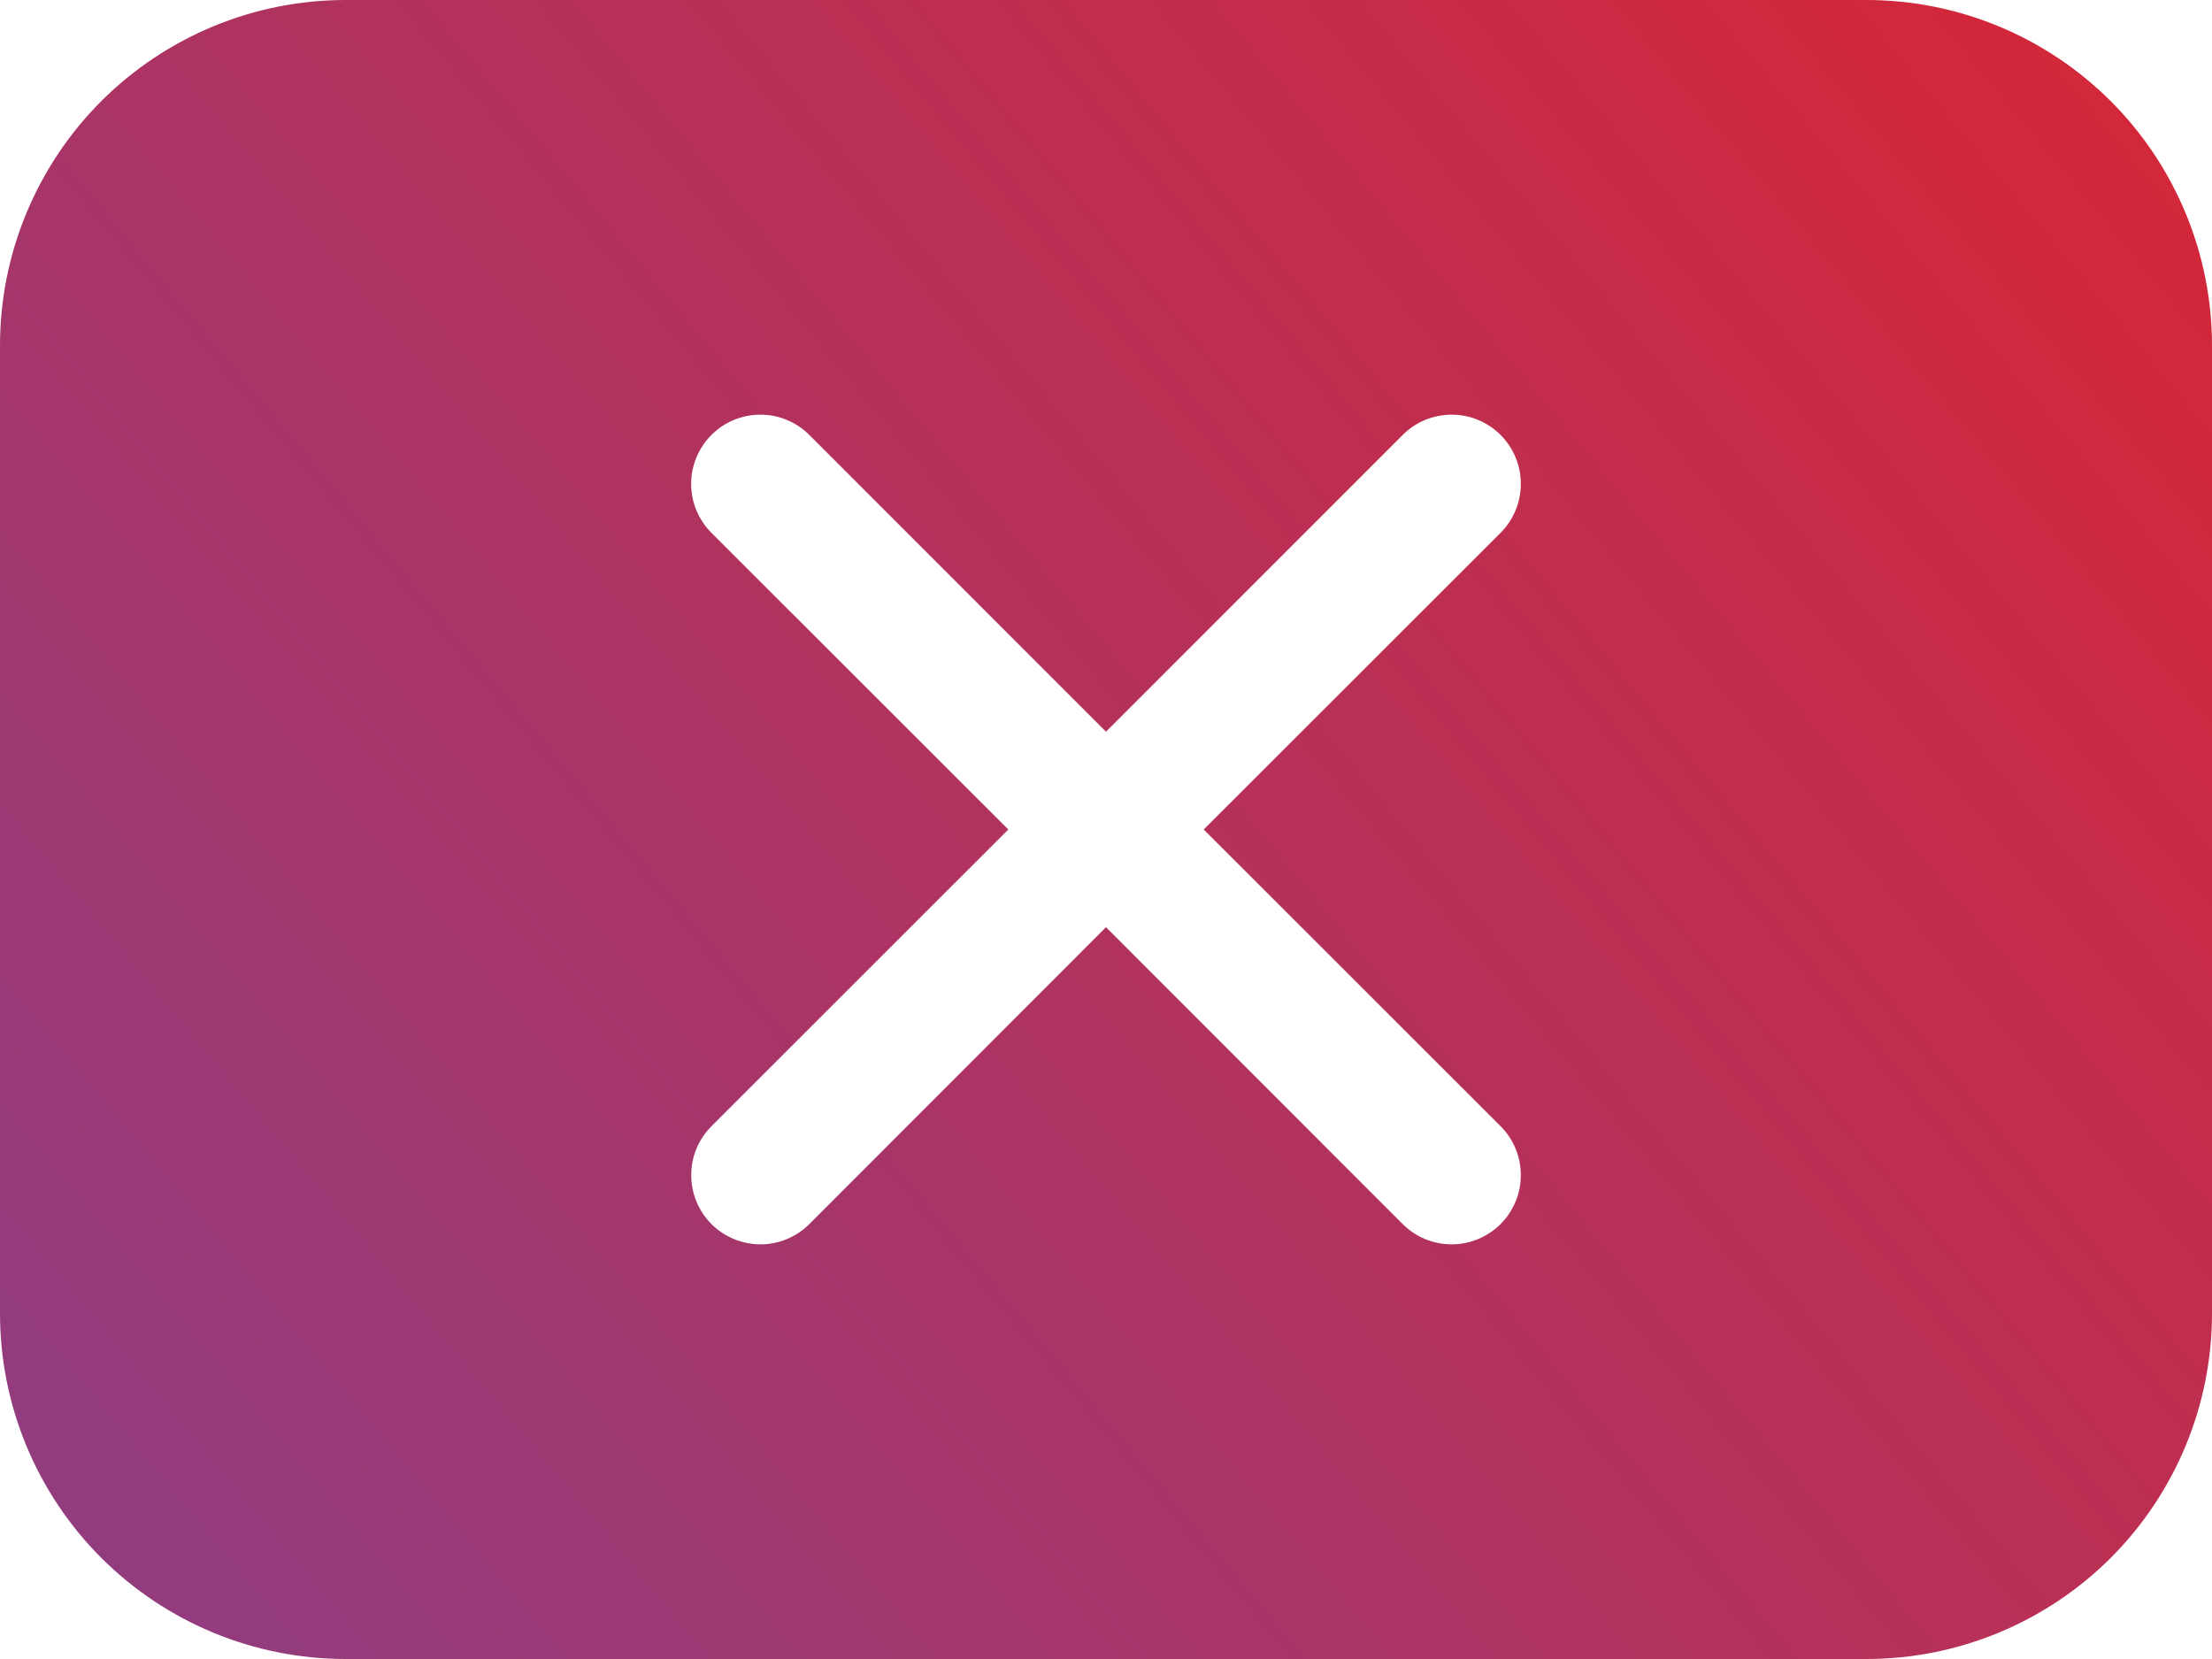 <svg width="24" height="18" viewBox="0 0 24 18" fill="none" xmlns="http://www.w3.org/2000/svg">
<path d="M3.75 0C2.755 0 1.802 0.395 1.098 1.098C0.395 1.802 0 2.755 0 3.75V14.25C0 15.245 0.395 16.198 1.098 16.902C1.802 17.605 2.755 18 3.75 18H20.25C21.245 18 22.198 17.605 22.902 16.902C23.605 16.198 24 15.245 24 14.25V3.75C24 2.755 23.605 1.802 22.902 1.098C22.198 0.395 21.245 0 20.25 0H3.75ZM7.719 4.719C7.789 4.649 7.871 4.594 7.963 4.556C8.054 4.518 8.151 4.499 8.25 4.499C8.349 4.499 8.446 4.518 8.537 4.556C8.629 4.594 8.711 4.649 8.781 4.719L12 7.939L15.219 4.719C15.36 4.578 15.551 4.499 15.75 4.499C15.949 4.499 16.14 4.578 16.281 4.719C16.422 4.86 16.501 5.051 16.501 5.25C16.501 5.449 16.422 5.64 16.281 5.781L13.06 9L16.281 12.219C16.422 12.36 16.501 12.551 16.501 12.75C16.501 12.949 16.422 13.14 16.281 13.281C16.14 13.422 15.949 13.501 15.75 13.501C15.551 13.501 15.36 13.422 15.219 13.281L12 10.06L8.781 13.281C8.64 13.422 8.45 13.501 8.251 13.501C8.052 13.501 7.861 13.422 7.72 13.282C7.579 13.141 7.5 12.95 7.5 12.751C7.499 12.552 7.578 12.361 7.719 12.22L10.94 9L7.719 5.781C7.649 5.711 7.594 5.629 7.556 5.537C7.518 5.446 7.499 5.349 7.499 5.25C7.499 5.151 7.518 5.054 7.556 4.963C7.594 4.871 7.649 4.789 7.719 4.719Z" fill="url(#paint0_linear_2378_59683)"/>
<defs>
<linearGradient id="paint0_linear_2378_59683" x1="25.5" y1="-1.5" x2="-5.25" y2="24" gradientUnits="userSpaceOnUse">
<stop stop-color="#DC2430"/>
<stop offset="1" stop-color="#7B4397"/>
</linearGradient>
</defs>
</svg>
